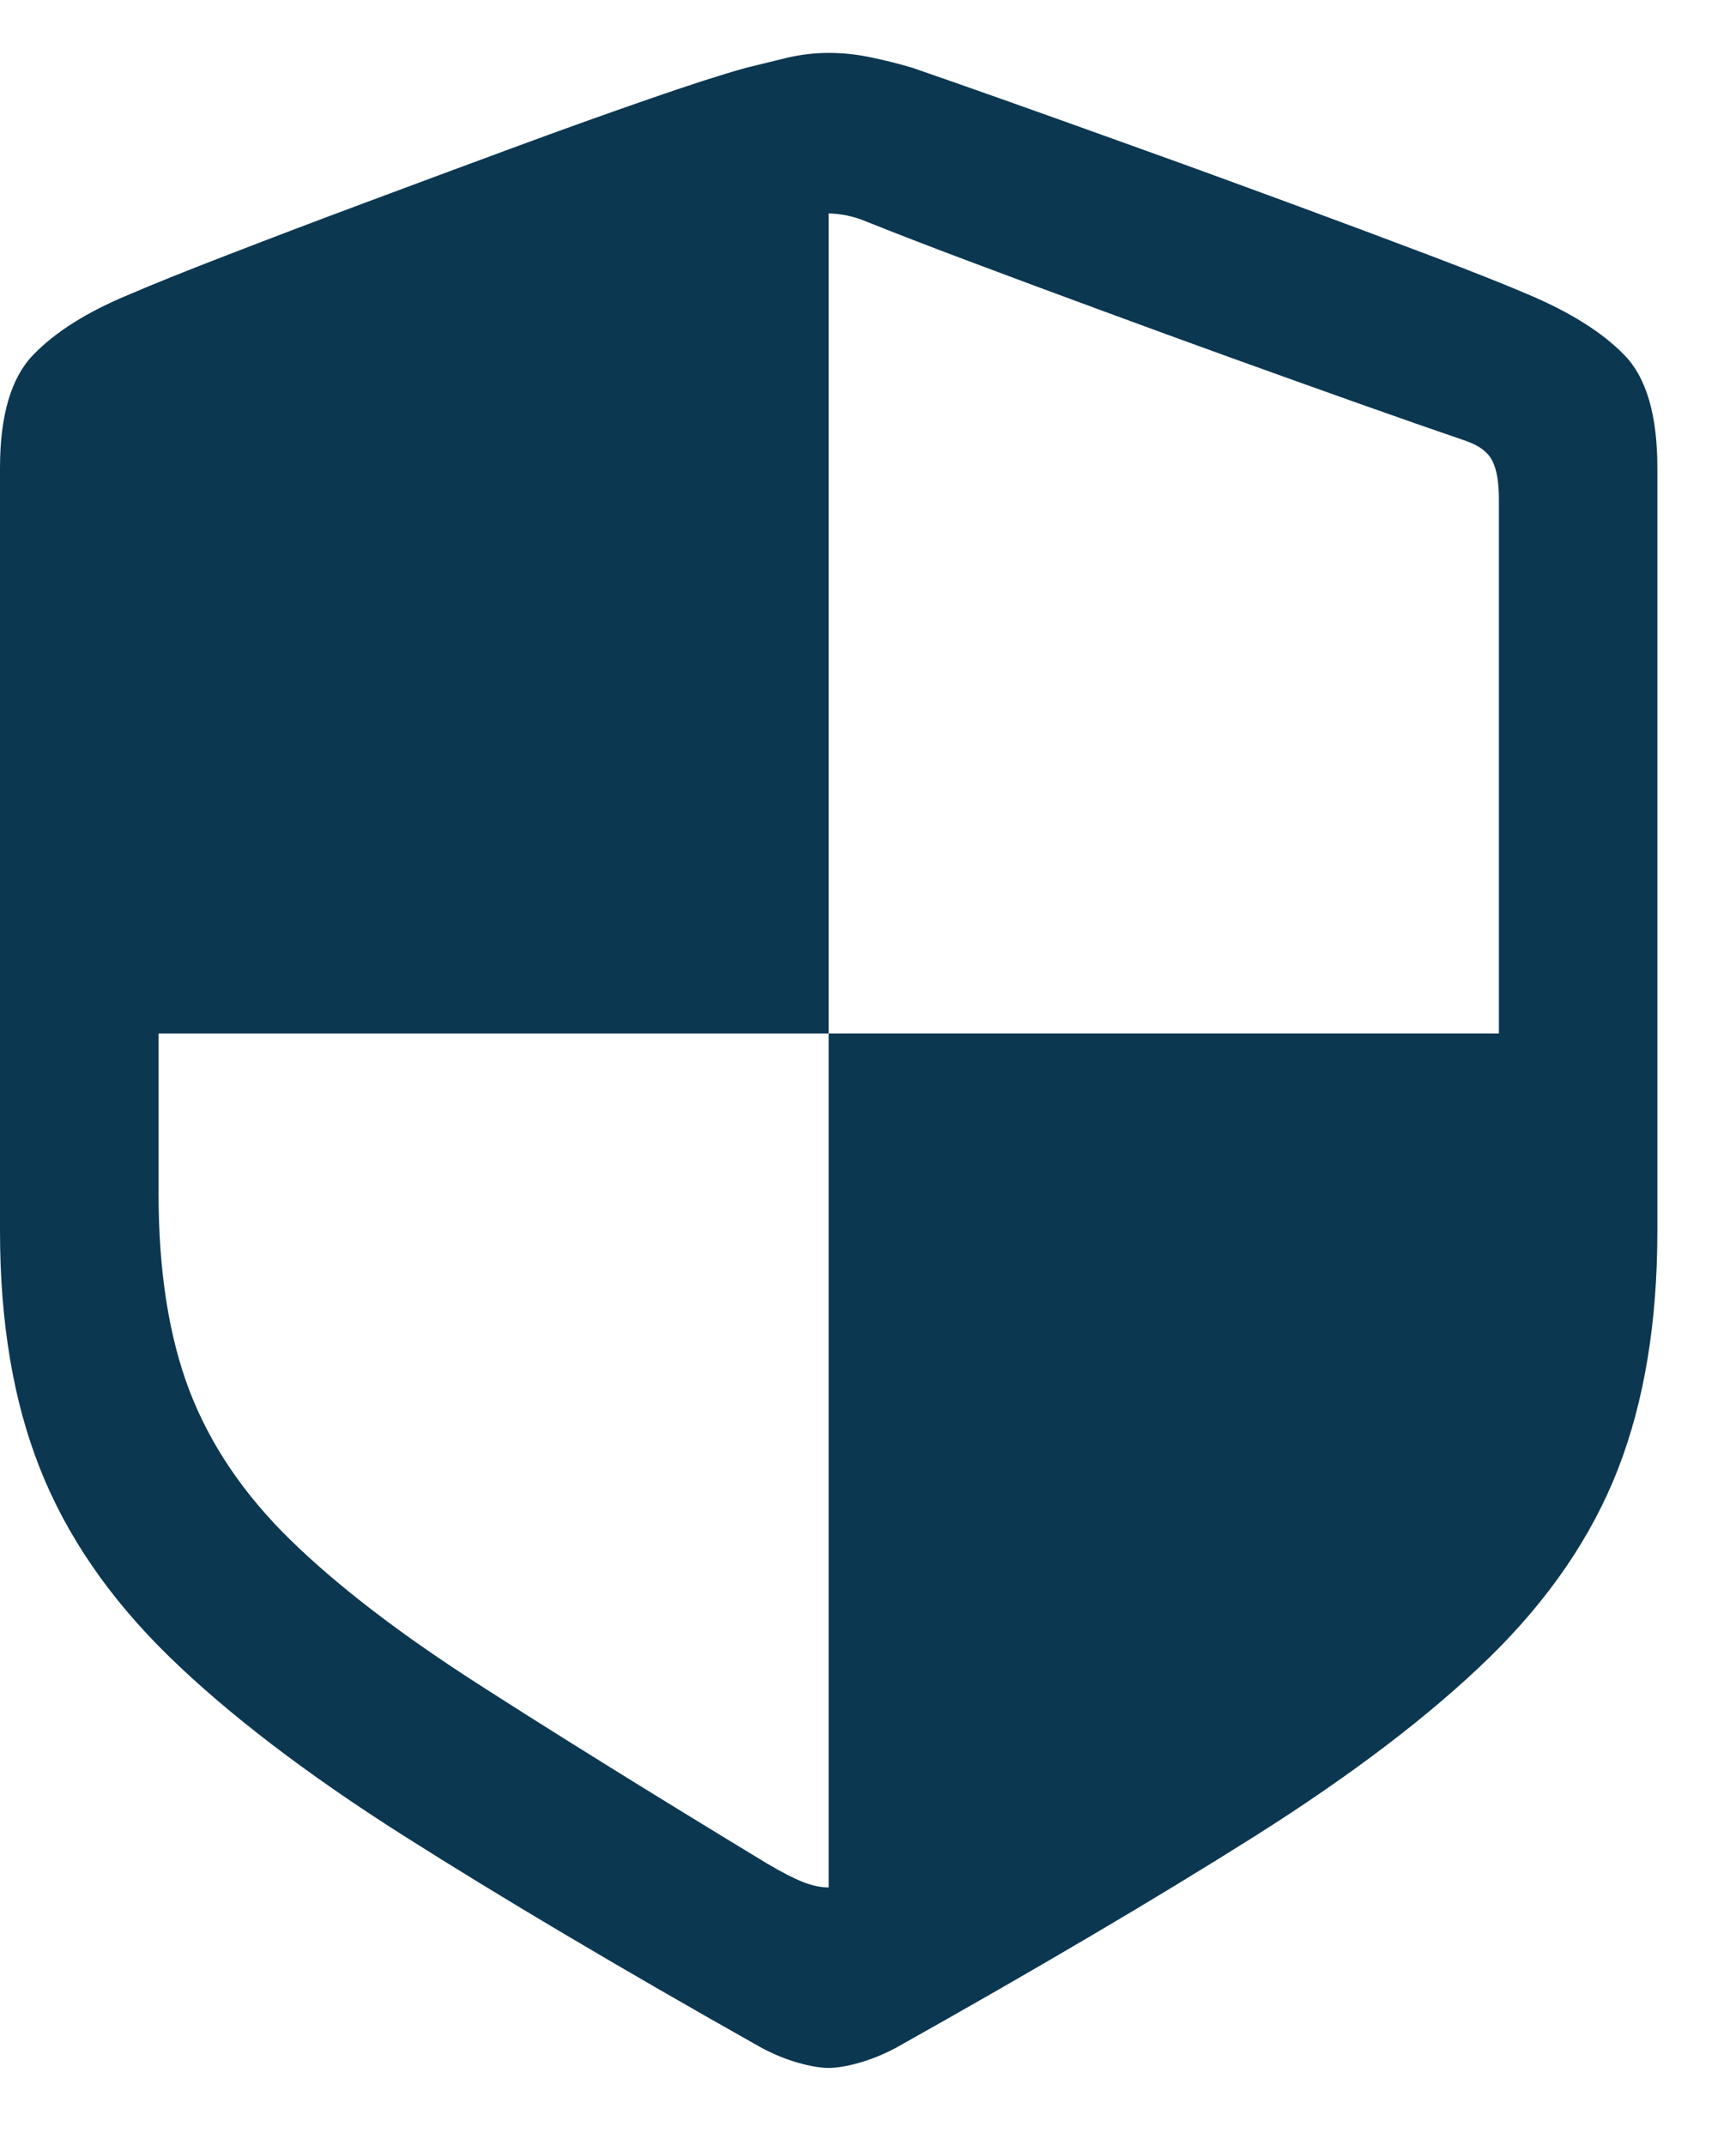 <svg width="17" height="21" viewBox="0 0 17 21" fill="none" xmlns="http://www.w3.org/2000/svg">
<g clip-path="url(#clip0_668_1156)">
<path d="M0 12.051C0 12.943 0.13 13.717 0.391 14.375C0.651 15.033 1.071 15.645 1.65 16.211C2.23 16.777 2.996 17.363 3.95 17.969C4.904 18.574 6.074 19.268 7.461 20.049C7.585 20.114 7.705 20.163 7.822 20.195C7.939 20.228 8.037 20.244 8.115 20.244C8.193 20.244 8.291 20.228 8.408 20.195C8.525 20.163 8.646 20.114 8.77 20.049C10.163 19.268 11.336 18.576 12.29 17.974C13.244 17.371 14.01 16.787 14.59 16.221C15.169 15.654 15.588 15.041 15.845 14.38C16.102 13.719 16.23 12.943 16.23 12.051V4.58C16.23 4.066 16.123 3.698 15.908 3.477C15.693 3.255 15.378 3.057 14.961 2.881C14.733 2.783 14.417 2.658 14.014 2.505C13.61 2.352 13.166 2.186 12.681 2.007C12.196 1.828 11.709 1.65 11.221 1.475C10.732 1.299 10.287 1.139 9.883 0.996C9.479 0.853 9.163 0.742 8.936 0.664C8.805 0.625 8.67 0.591 8.53 0.562C8.39 0.532 8.252 0.518 8.115 0.518C7.979 0.518 7.842 0.534 7.705 0.566C7.568 0.599 7.435 0.632 7.305 0.664C7.07 0.729 6.751 0.832 6.348 0.972C5.944 1.112 5.5 1.271 5.015 1.45C4.53 1.629 4.043 1.81 3.555 1.992C3.066 2.174 2.62 2.344 2.217 2.5C1.813 2.656 1.497 2.783 1.27 2.881C0.859 3.05 0.545 3.247 0.327 3.472C0.109 3.696 0 4.066 0 4.58V12.051ZM1.553 11.69V10.117H8.115V2.09C8.167 2.09 8.226 2.096 8.291 2.109C8.356 2.122 8.428 2.145 8.506 2.178C8.799 2.295 9.141 2.427 9.531 2.573C9.922 2.72 10.334 2.873 10.767 3.032C11.2 3.192 11.633 3.35 12.065 3.506C12.498 3.662 12.912 3.81 13.306 3.95C13.7 4.09 14.05 4.212 14.355 4.316C14.486 4.362 14.572 4.427 14.614 4.512C14.657 4.596 14.678 4.72 14.678 4.883V10.117H8.115V18.477C8.037 18.477 7.952 18.459 7.861 18.423C7.77 18.387 7.653 18.327 7.51 18.242C6.383 17.559 5.438 16.971 4.673 16.48C3.908 15.988 3.298 15.519 2.842 15.073C2.386 14.627 2.057 14.141 1.855 13.613C1.654 13.086 1.553 12.445 1.553 11.69Z" fill="#0C3751"/>
</g>
<defs>
<clipPath id="clip0_668_1156">
<rect width="16.23" height="20.244" fill="white"/>
</clipPath>
</defs>
</svg>
